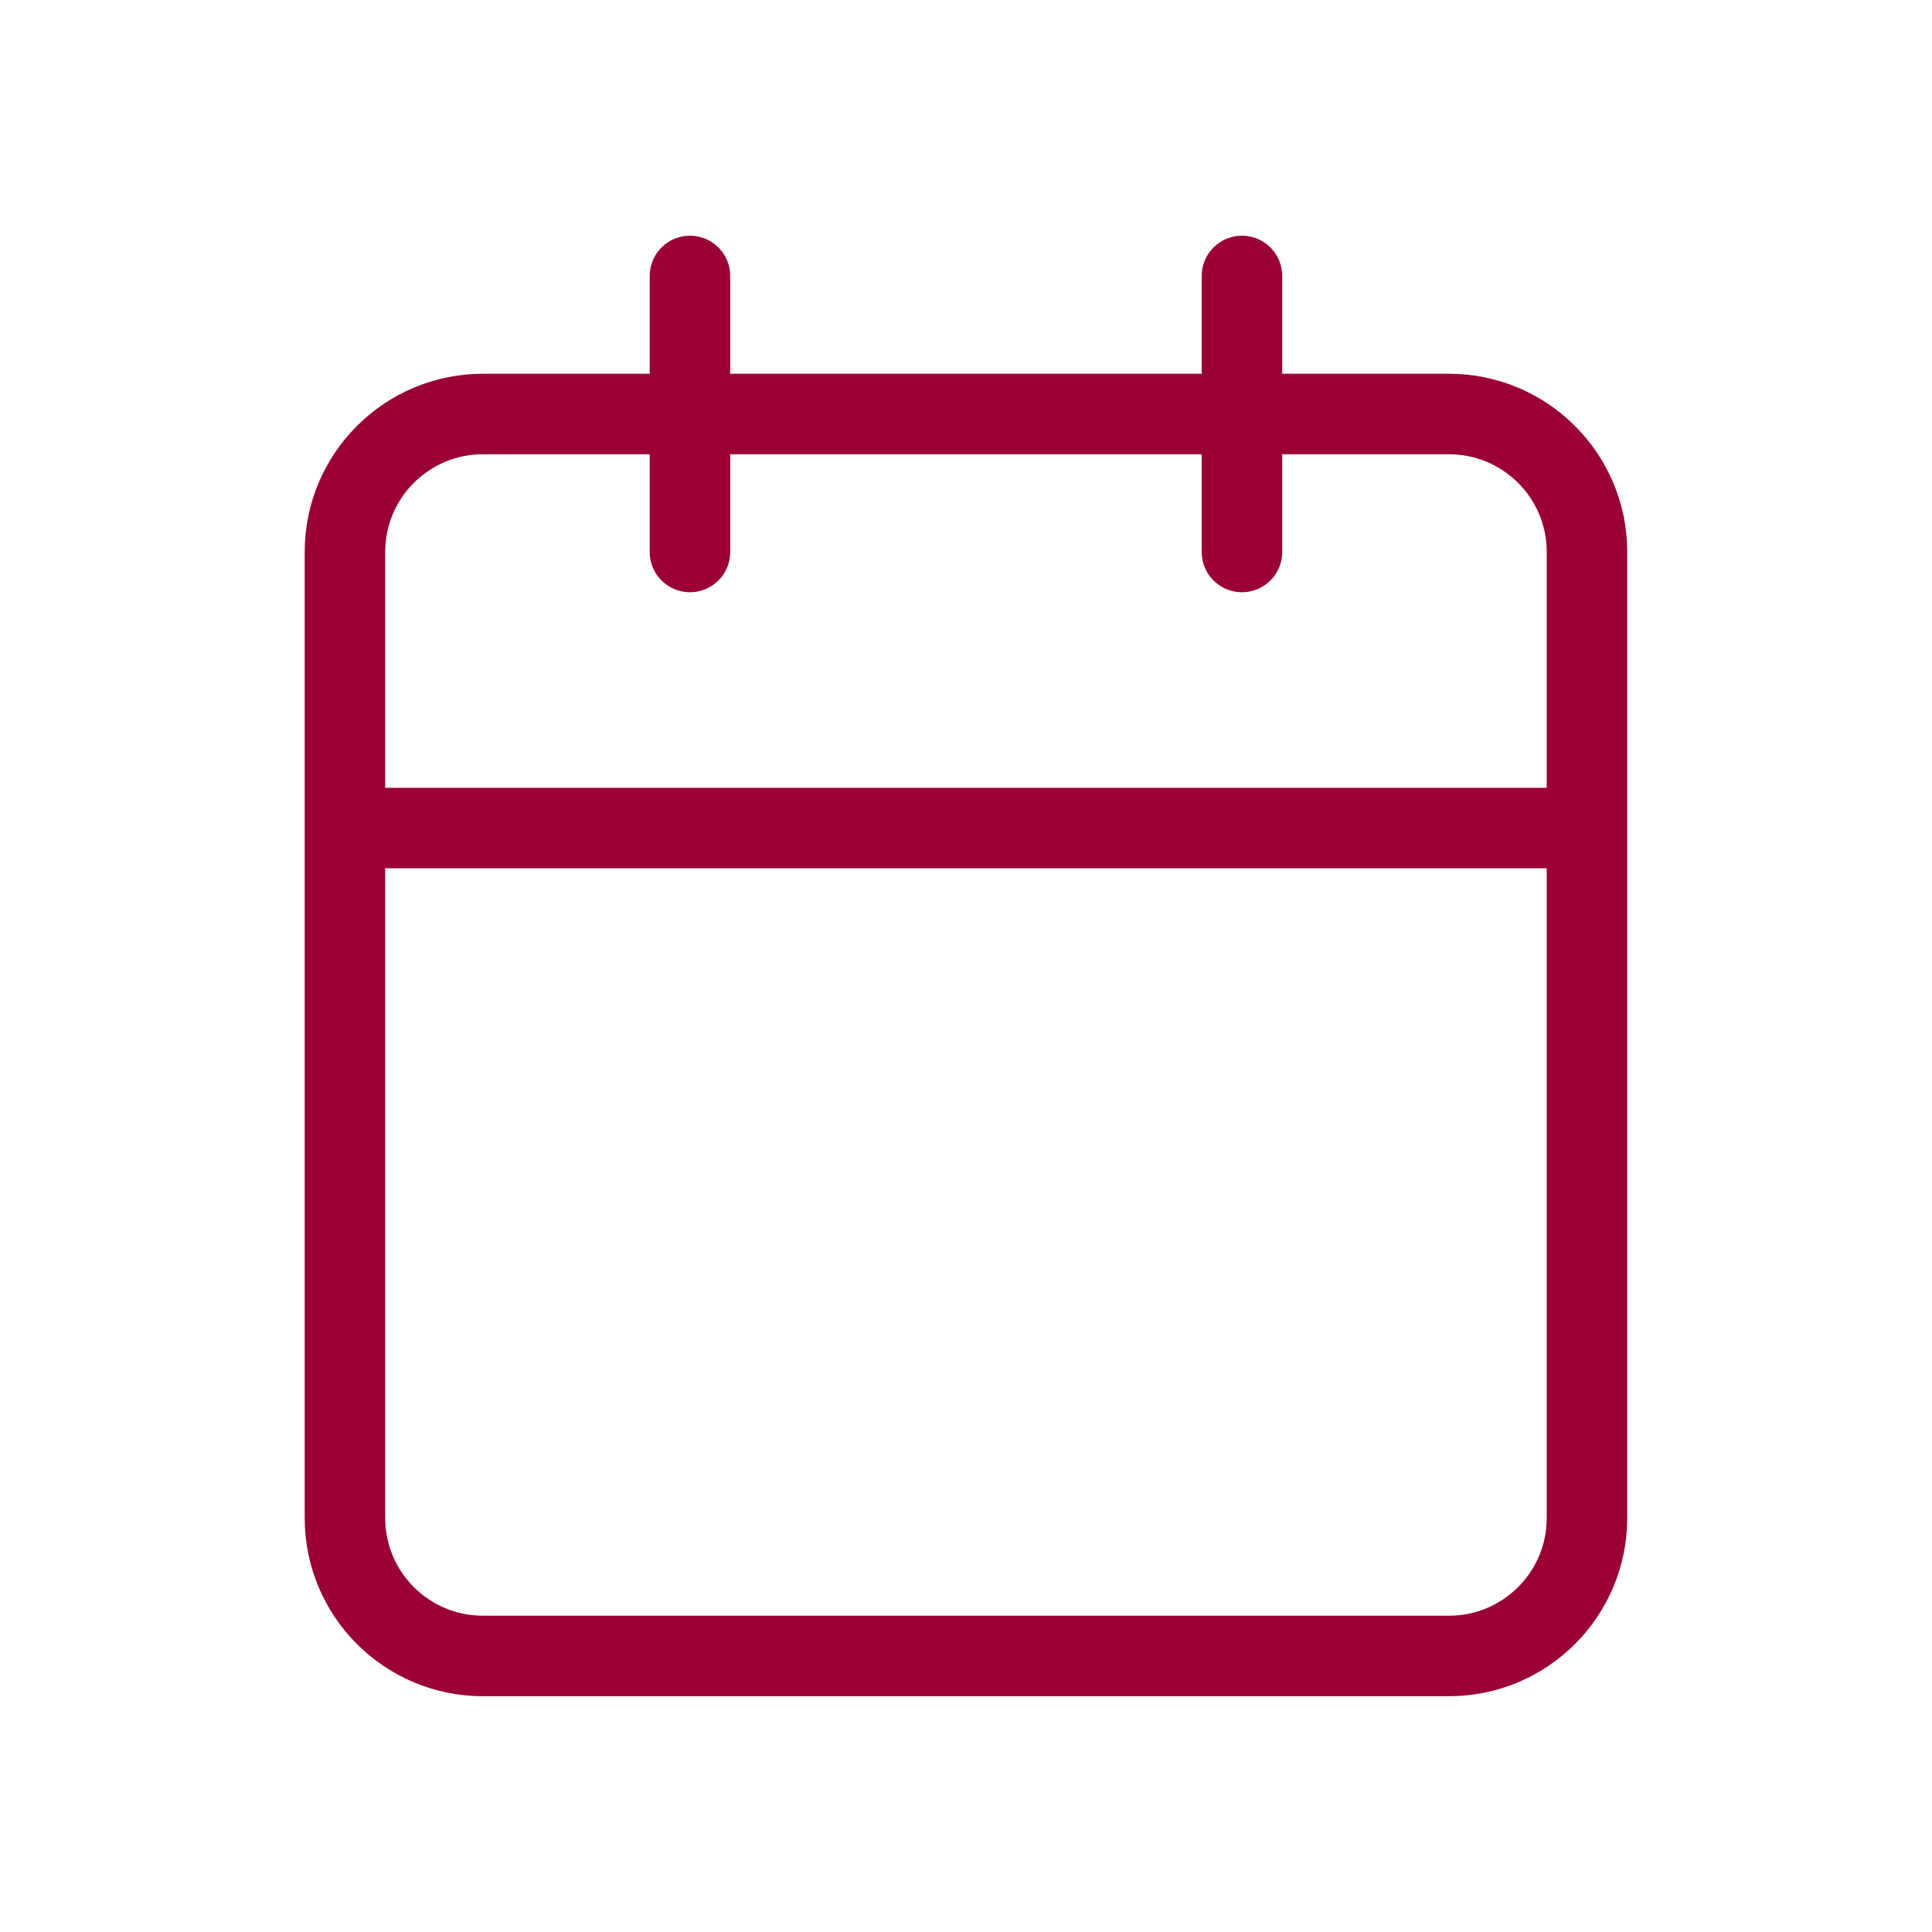 <svg width="24" height="24" viewBox="0 0 24 24" fill="none" xmlns="http://www.w3.org/2000/svg">
<path d="M15.428 3.428V6.857M8.571 3.428V6.857M4.285 10.286H19.714M5.999 5.143H17.999C18.946 5.143 19.714 5.91 19.714 6.857V18.857C19.714 19.804 18.946 20.571 17.999 20.571H5.999C5.053 20.571 4.285 19.804 4.285 18.857V6.857C4.285 5.91 5.053 5.143 5.999 5.143Z" stroke="#9a0036" stroke-linecap="round" stroke-linejoin="round"/>
</svg>

